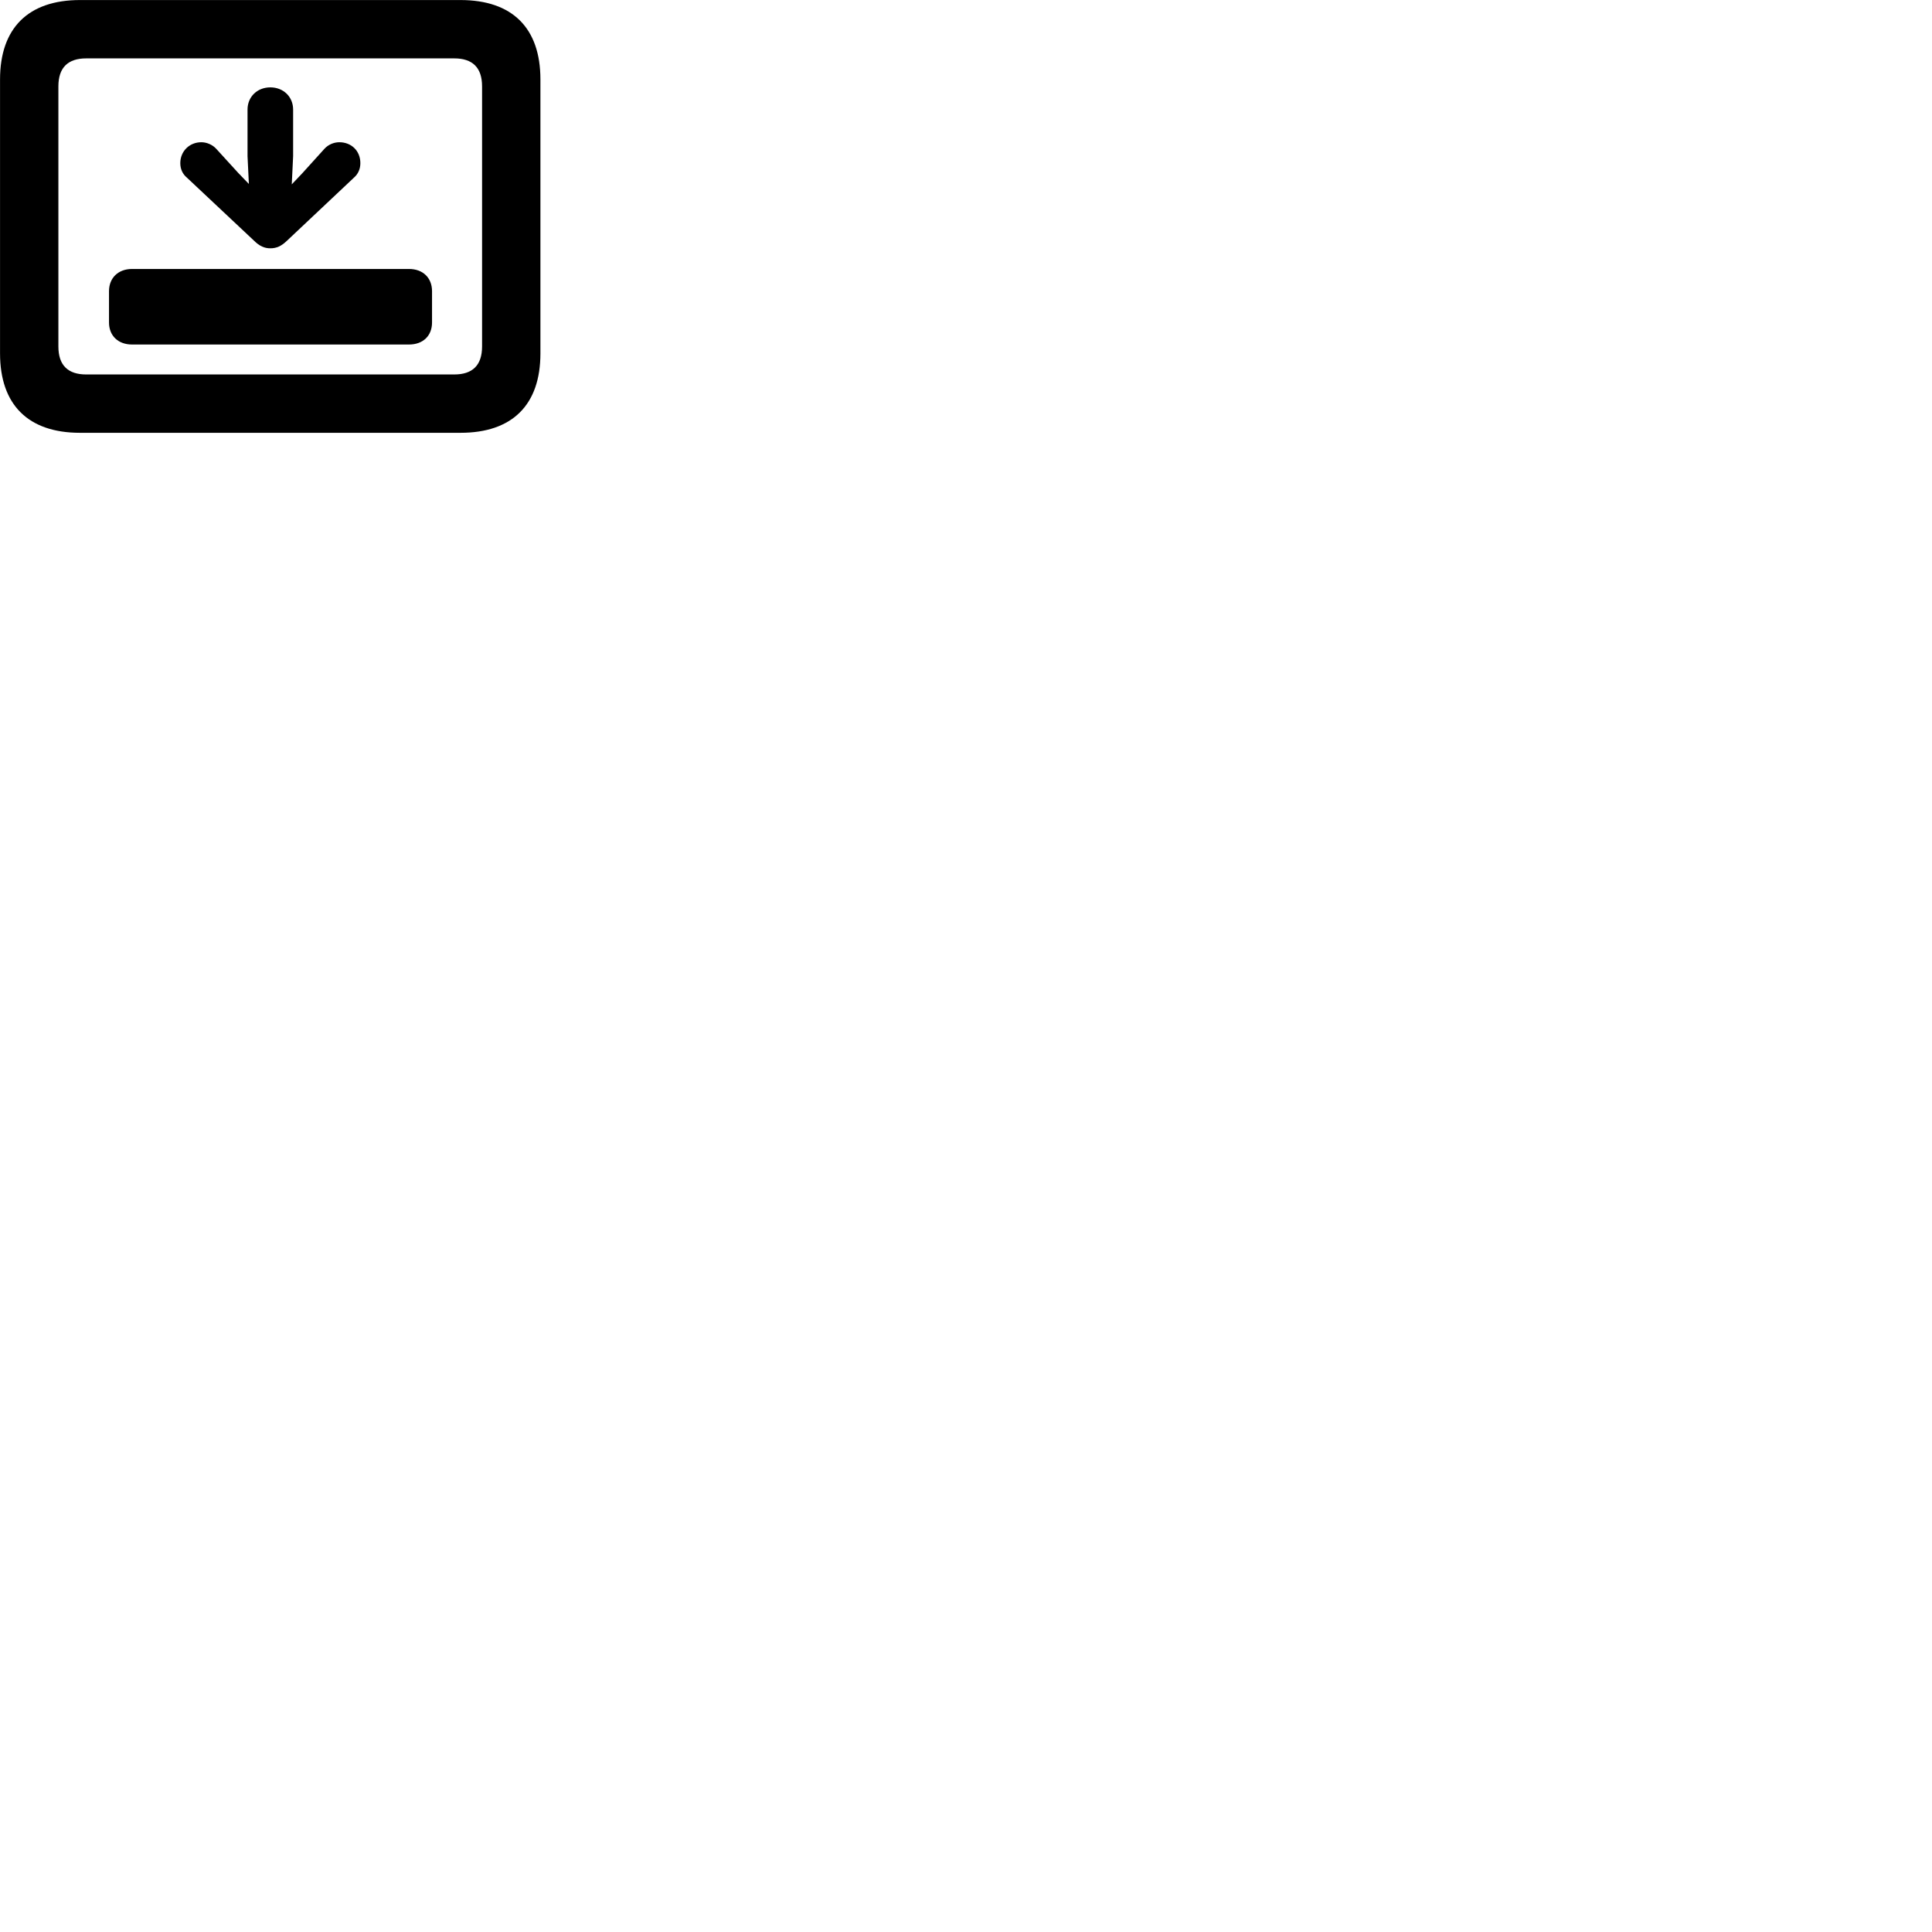 
        <svg xmlns="http://www.w3.org/2000/svg" viewBox="0 0 100 100">
            <path d="M4.142 22.402H23.832C26.522 22.402 27.972 20.952 27.972 18.292V4.112C27.972 1.452 26.522 0.002 23.832 0.002H4.142C1.462 0.002 0.002 1.452 0.002 4.112V18.292C0.002 20.952 1.462 22.402 4.142 22.402ZM4.462 19.382C3.532 19.382 3.022 18.922 3.022 17.932V4.472C3.022 3.482 3.532 3.022 4.462 3.022H23.512C24.442 3.022 24.952 3.482 24.952 4.472V17.932C24.952 18.922 24.442 19.382 23.512 19.382ZM13.992 4.522C13.312 4.522 12.812 5.012 12.812 5.672V8.082L12.882 9.522L12.342 8.962L11.192 7.702C11.002 7.492 10.702 7.362 10.422 7.362C9.802 7.362 9.332 7.832 9.332 8.442C9.332 8.742 9.442 9.002 9.682 9.202L13.142 12.452C13.432 12.742 13.692 12.852 13.992 12.852C14.312 12.852 14.562 12.742 14.862 12.452L18.312 9.202C18.542 9.002 18.652 8.742 18.652 8.442C18.652 7.812 18.192 7.362 17.562 7.362C17.272 7.362 16.982 7.492 16.792 7.702L15.652 8.962L15.102 9.542L15.172 8.082V5.672C15.172 5.012 14.672 4.522 13.992 4.522ZM5.642 16.692C5.642 17.382 6.122 17.832 6.832 17.832H21.172C21.892 17.832 22.362 17.382 22.362 16.692V15.072C22.362 14.382 21.892 13.922 21.172 13.922H6.832C6.122 13.922 5.642 14.382 5.642 15.072Z" />
        </svg>
    